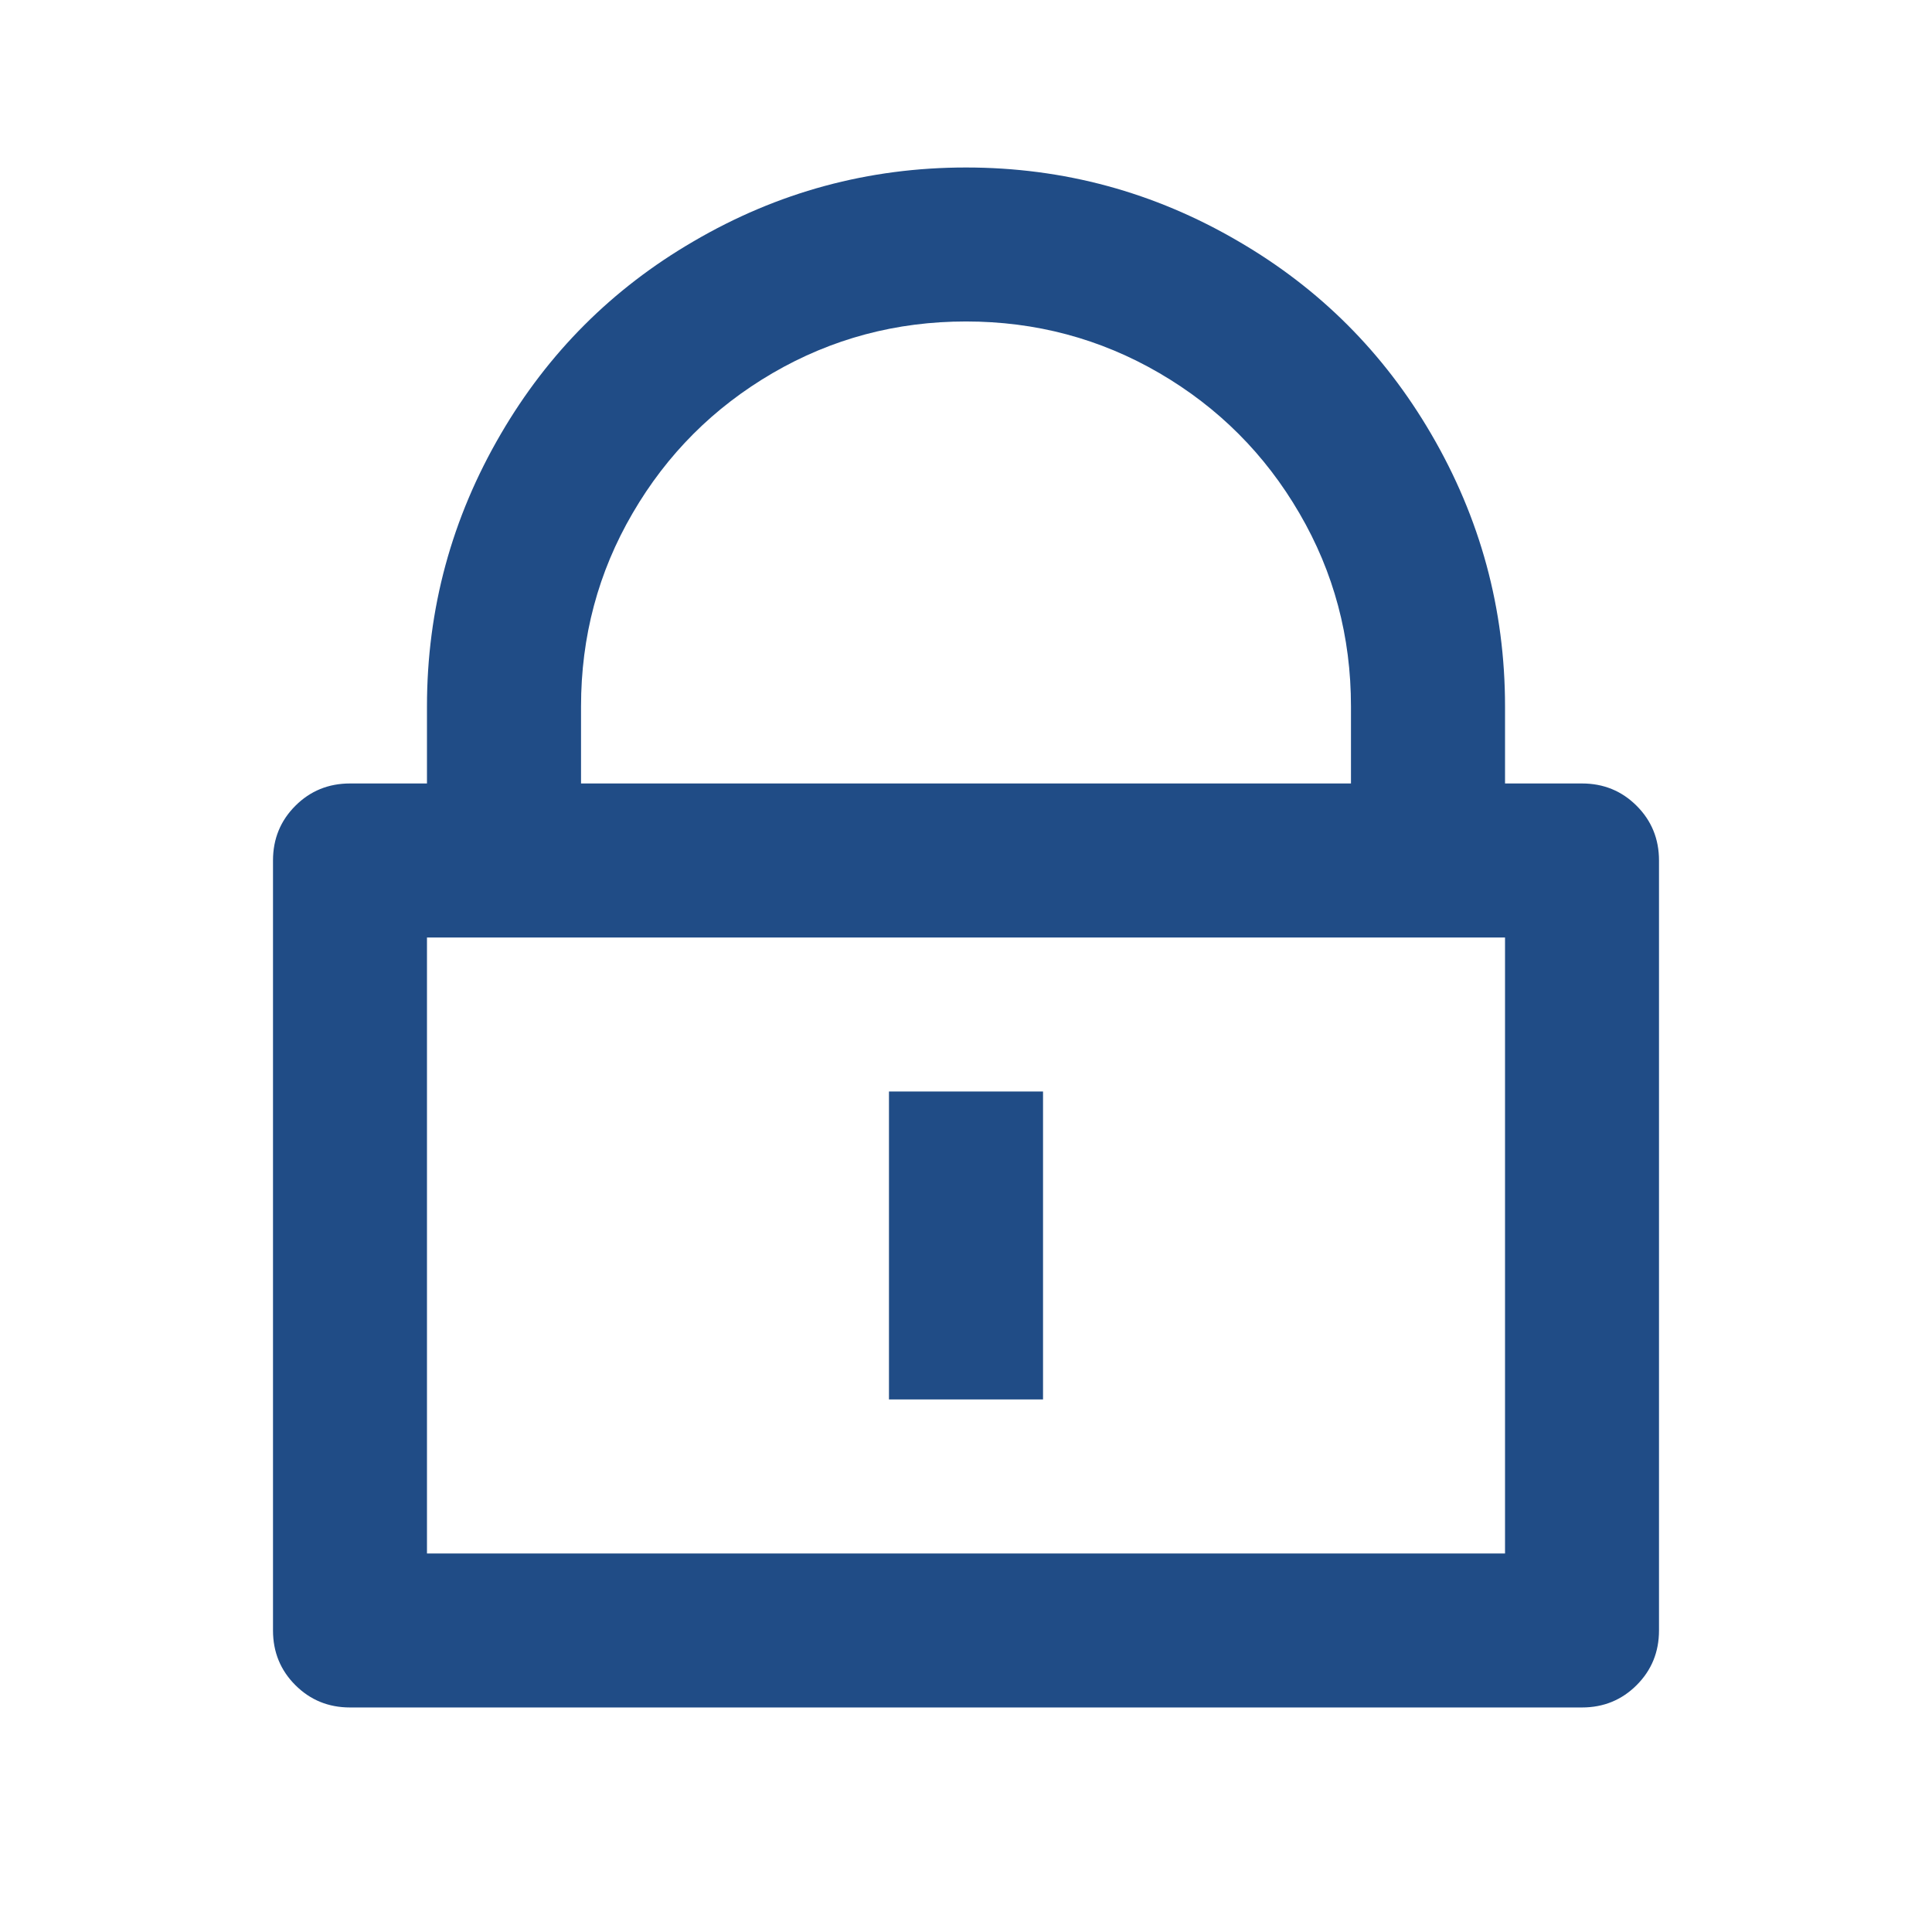 <svg width="23" height="23" viewBox="0 0 23 23" fill="none" xmlns="http://www.w3.org/2000/svg">
<path d="M17.917 9.327H18.833C19.09 9.327 19.307 9.416 19.484 9.593C19.661 9.77 19.75 9.987 19.75 10.244V19.41C19.75 19.667 19.661 19.884 19.484 20.061C19.307 20.238 19.09 20.327 18.833 20.327H4.167C3.91 20.327 3.693 20.238 3.516 20.061C3.339 19.884 3.25 19.667 3.25 19.41V10.244C3.25 9.987 3.339 9.77 3.516 9.593C3.693 9.416 3.91 9.327 4.167 9.327H5.083V8.41C5.083 7.249 5.377 6.168 5.963 5.165C6.526 4.2 7.289 3.436 8.255 2.874C9.257 2.287 10.339 1.994 11.5 1.994C12.661 1.994 13.743 2.287 14.745 2.874C15.711 3.436 16.474 4.2 17.037 5.165C17.623 6.168 17.917 7.249 17.917 8.41V9.327ZM5.083 11.161V18.494H17.917V11.161H5.083ZM10.583 12.994H12.417V16.66H10.583V12.994ZM16.083 9.327V8.41C16.083 7.579 15.879 6.812 15.469 6.11C15.06 5.407 14.504 4.851 13.801 4.441C13.098 4.032 12.331 3.827 11.5 3.827C10.669 3.827 9.902 4.032 9.199 4.441C8.496 4.851 7.94 5.407 7.531 6.11C7.121 6.812 6.917 7.579 6.917 8.41V9.327H16.083Z" fill="#204C86"/>
</svg>
